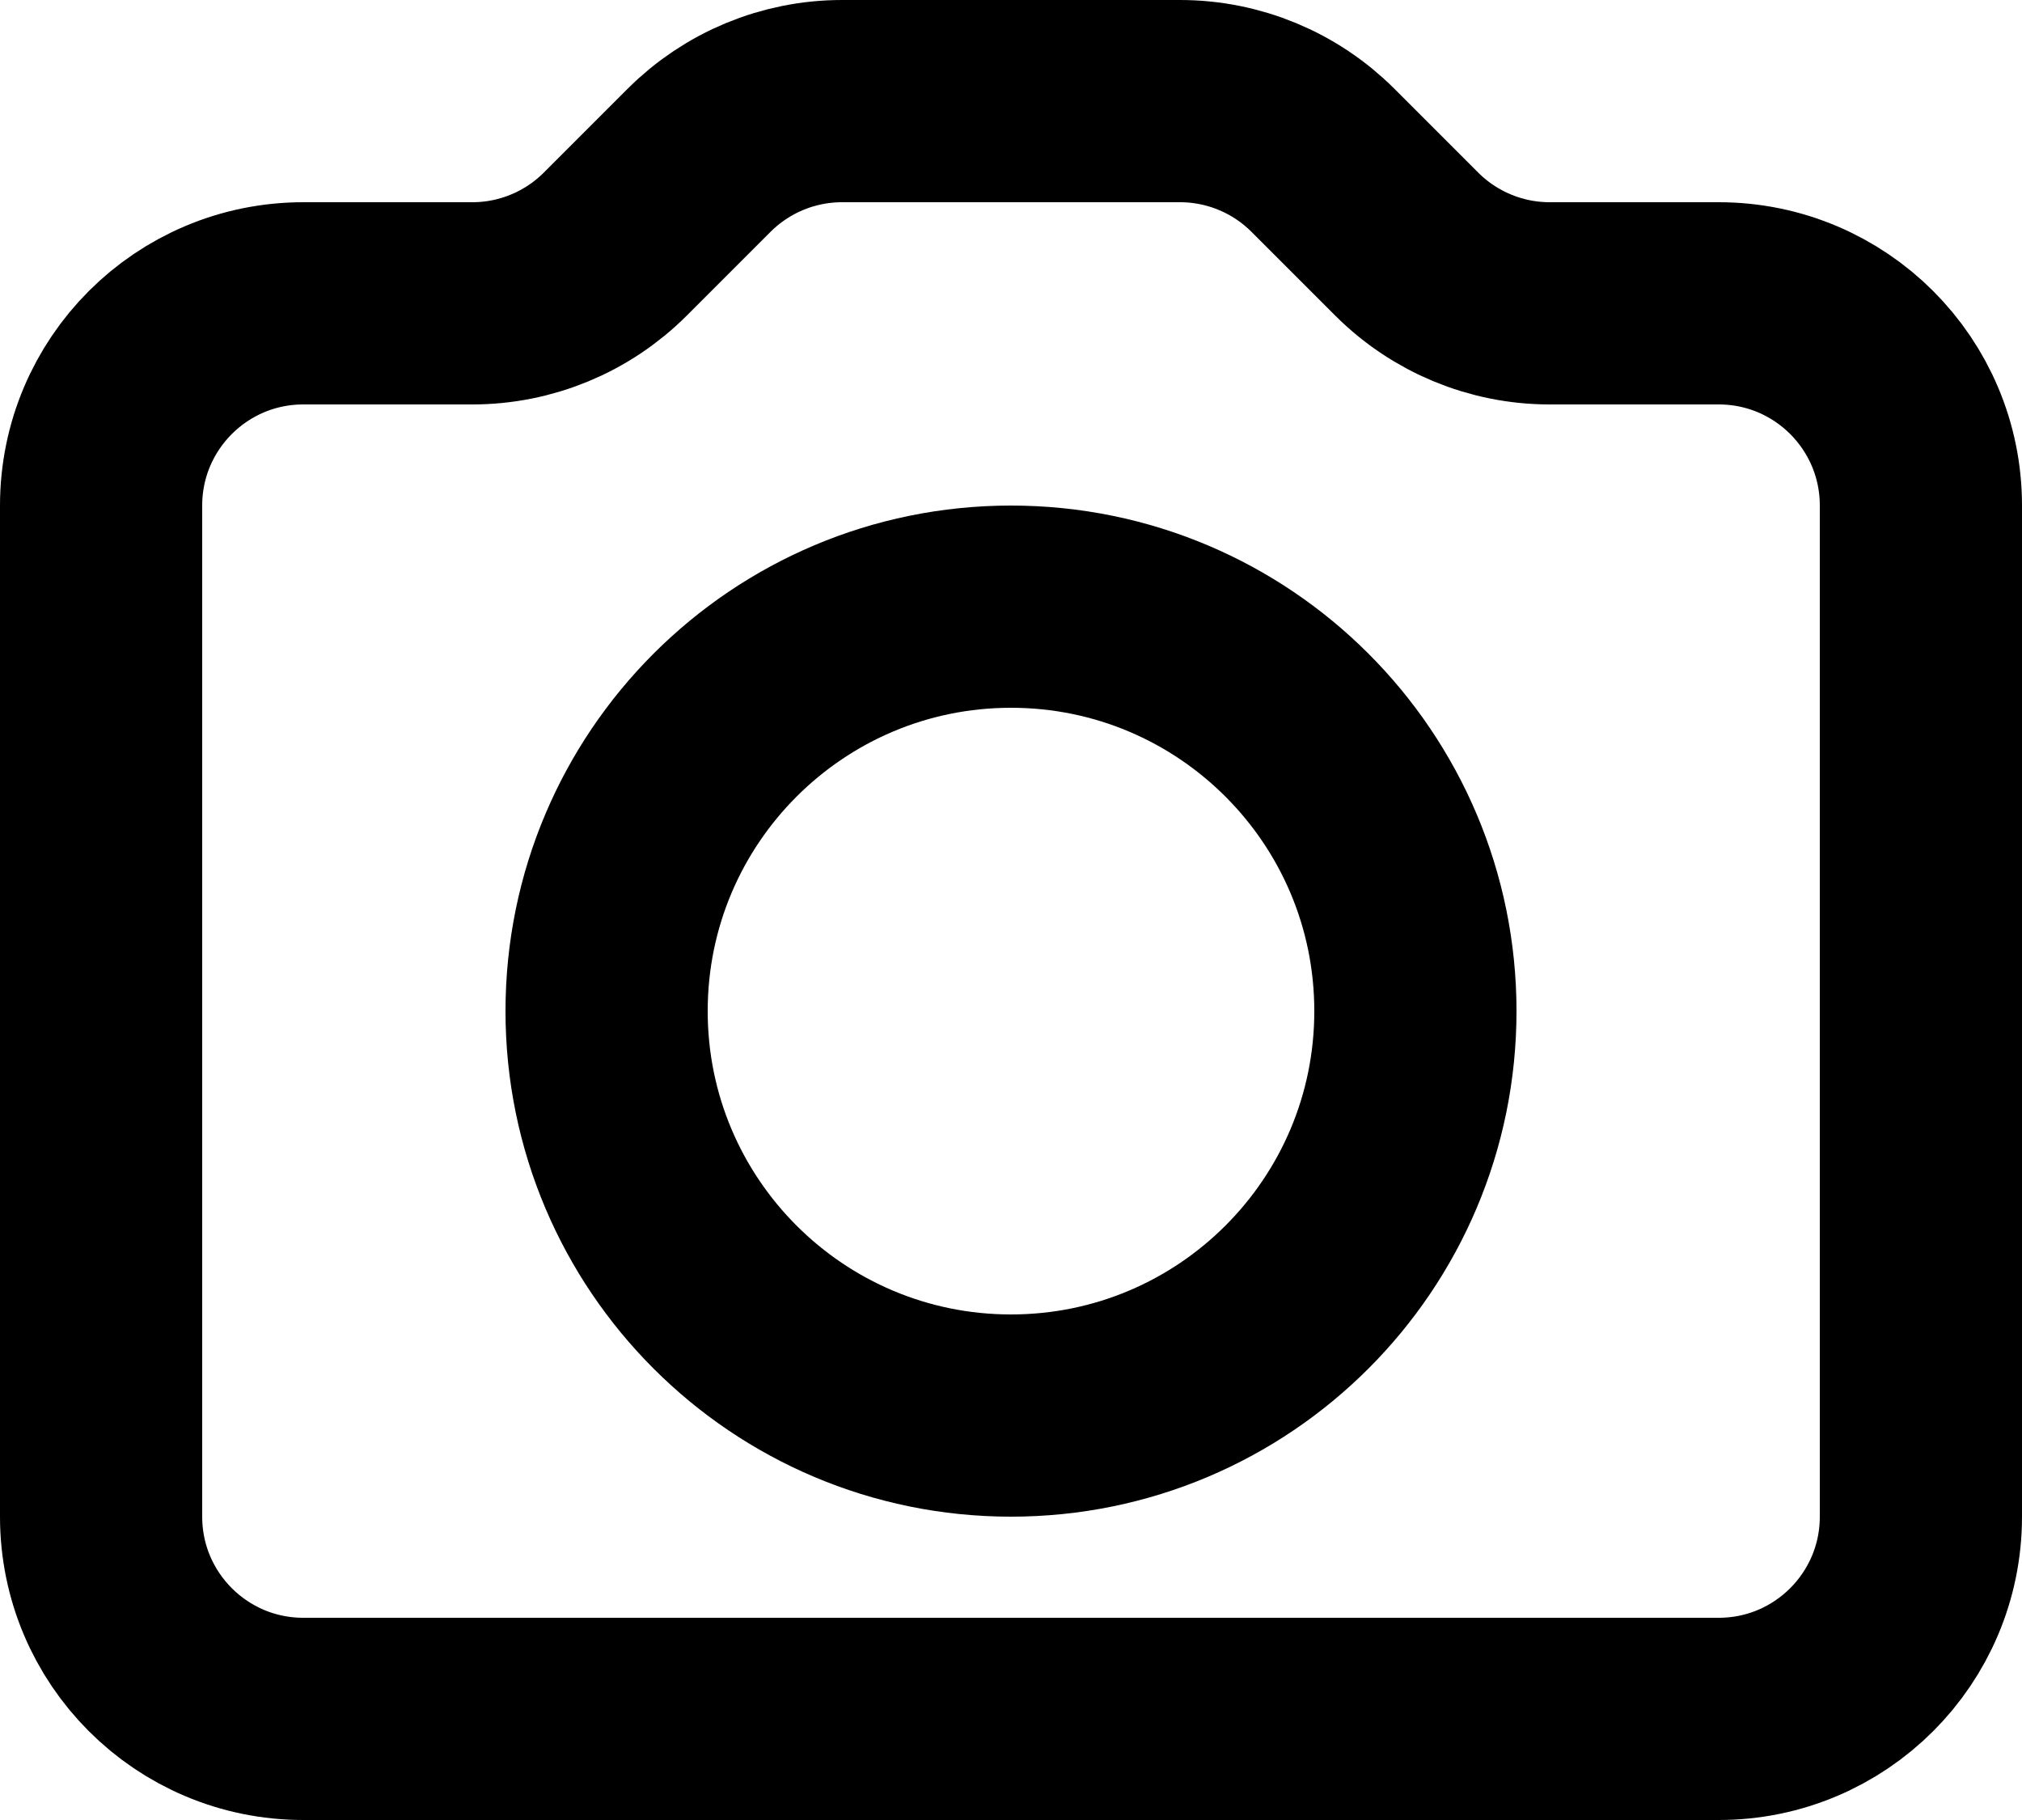 <?xml version="1.0" encoding="UTF-8" standalone="no"?>
<!-- Uploaded to: SVG Repo, www.svgrepo.com, Generator: SVG Repo Mixer Tools -->

<svg
   width="666.667"
   height="600"
   viewBox="0 0 20 18"
   fill="none"
   version="1.1"
   id="svg2"
   sodipodi:docname="camera.svg"
   inkscape:version="1.4.2 (ebf0e940d0, 2025-05-08)"
   xmlns:inkscape="http://www.inkscape.org/namespaces/inkscape"
   xmlns:sodipodi="http://sodipodi.sourceforge.net/DTD/sodipodi-0.dtd"
   xmlns="http://www.w3.org/2000/svg"
   xmlns:svg="http://www.w3.org/2000/svg">
  <defs
     id="defs2" />
  <sodipodi:namedview
     id="namedview2"
     pagecolor="#ffffff"
     bordercolor="#000000"
     borderopacity="0.25"
     inkscape:showpageshadow="2"
     inkscape:pageopacity="0.0"
     inkscape:pagecheckerboard="0"
     inkscape:deskcolor="#d1d1d1"
     inkscape:zoom="1.4025"
     inkscape:cx="332.62032"
     inkscape:cy="332.97683"
     inkscape:window-width="3440"
     inkscape:window-height="1330"
     inkscape:window-x="0"
     inkscape:window-y="0"
     inkscape:window-maximized="1"
     inkscape:current-layer="svg2" />
  <path
     d="M 13.086,1.586 C 12.711,1.211 12.202,1 11.672,1 H 8.328 C 7.798,1 7.289,1.211 6.914,1.586 L 6.086,2.414 C 5.711,2.789 5.202,3 4.672,3 H 3 C 1.895,3 1,3.895 1,5 v 10 c 0,1.105 0.895,2 2,2 h 14 c 1.105,0 2,-0.895 2,-2 V 5 C 19,3.895 18.105,3 17,3 H 15.328 C 14.798,3 14.289,2.789 13.914,2.414 Z"
     stroke="#000000"
     stroke-width="2"
     stroke-linecap="round"
     stroke-linejoin="round"
     id="path1" />
  <path
     fill-rule="evenodd"
     clip-rule="evenodd"
     d="m 10,14 c 2.209,0 4,-1.791 4,-4 0,-2.209 -1.791,-4 -4,-4 -2.209,0 -4,1.791 -4,4 0,2.209 1.791,4 4,4 z"
     stroke="#000000"
     stroke-width="2"
     stroke-linecap="round"
     stroke-linejoin="round"
     id="path2" />
</svg>
